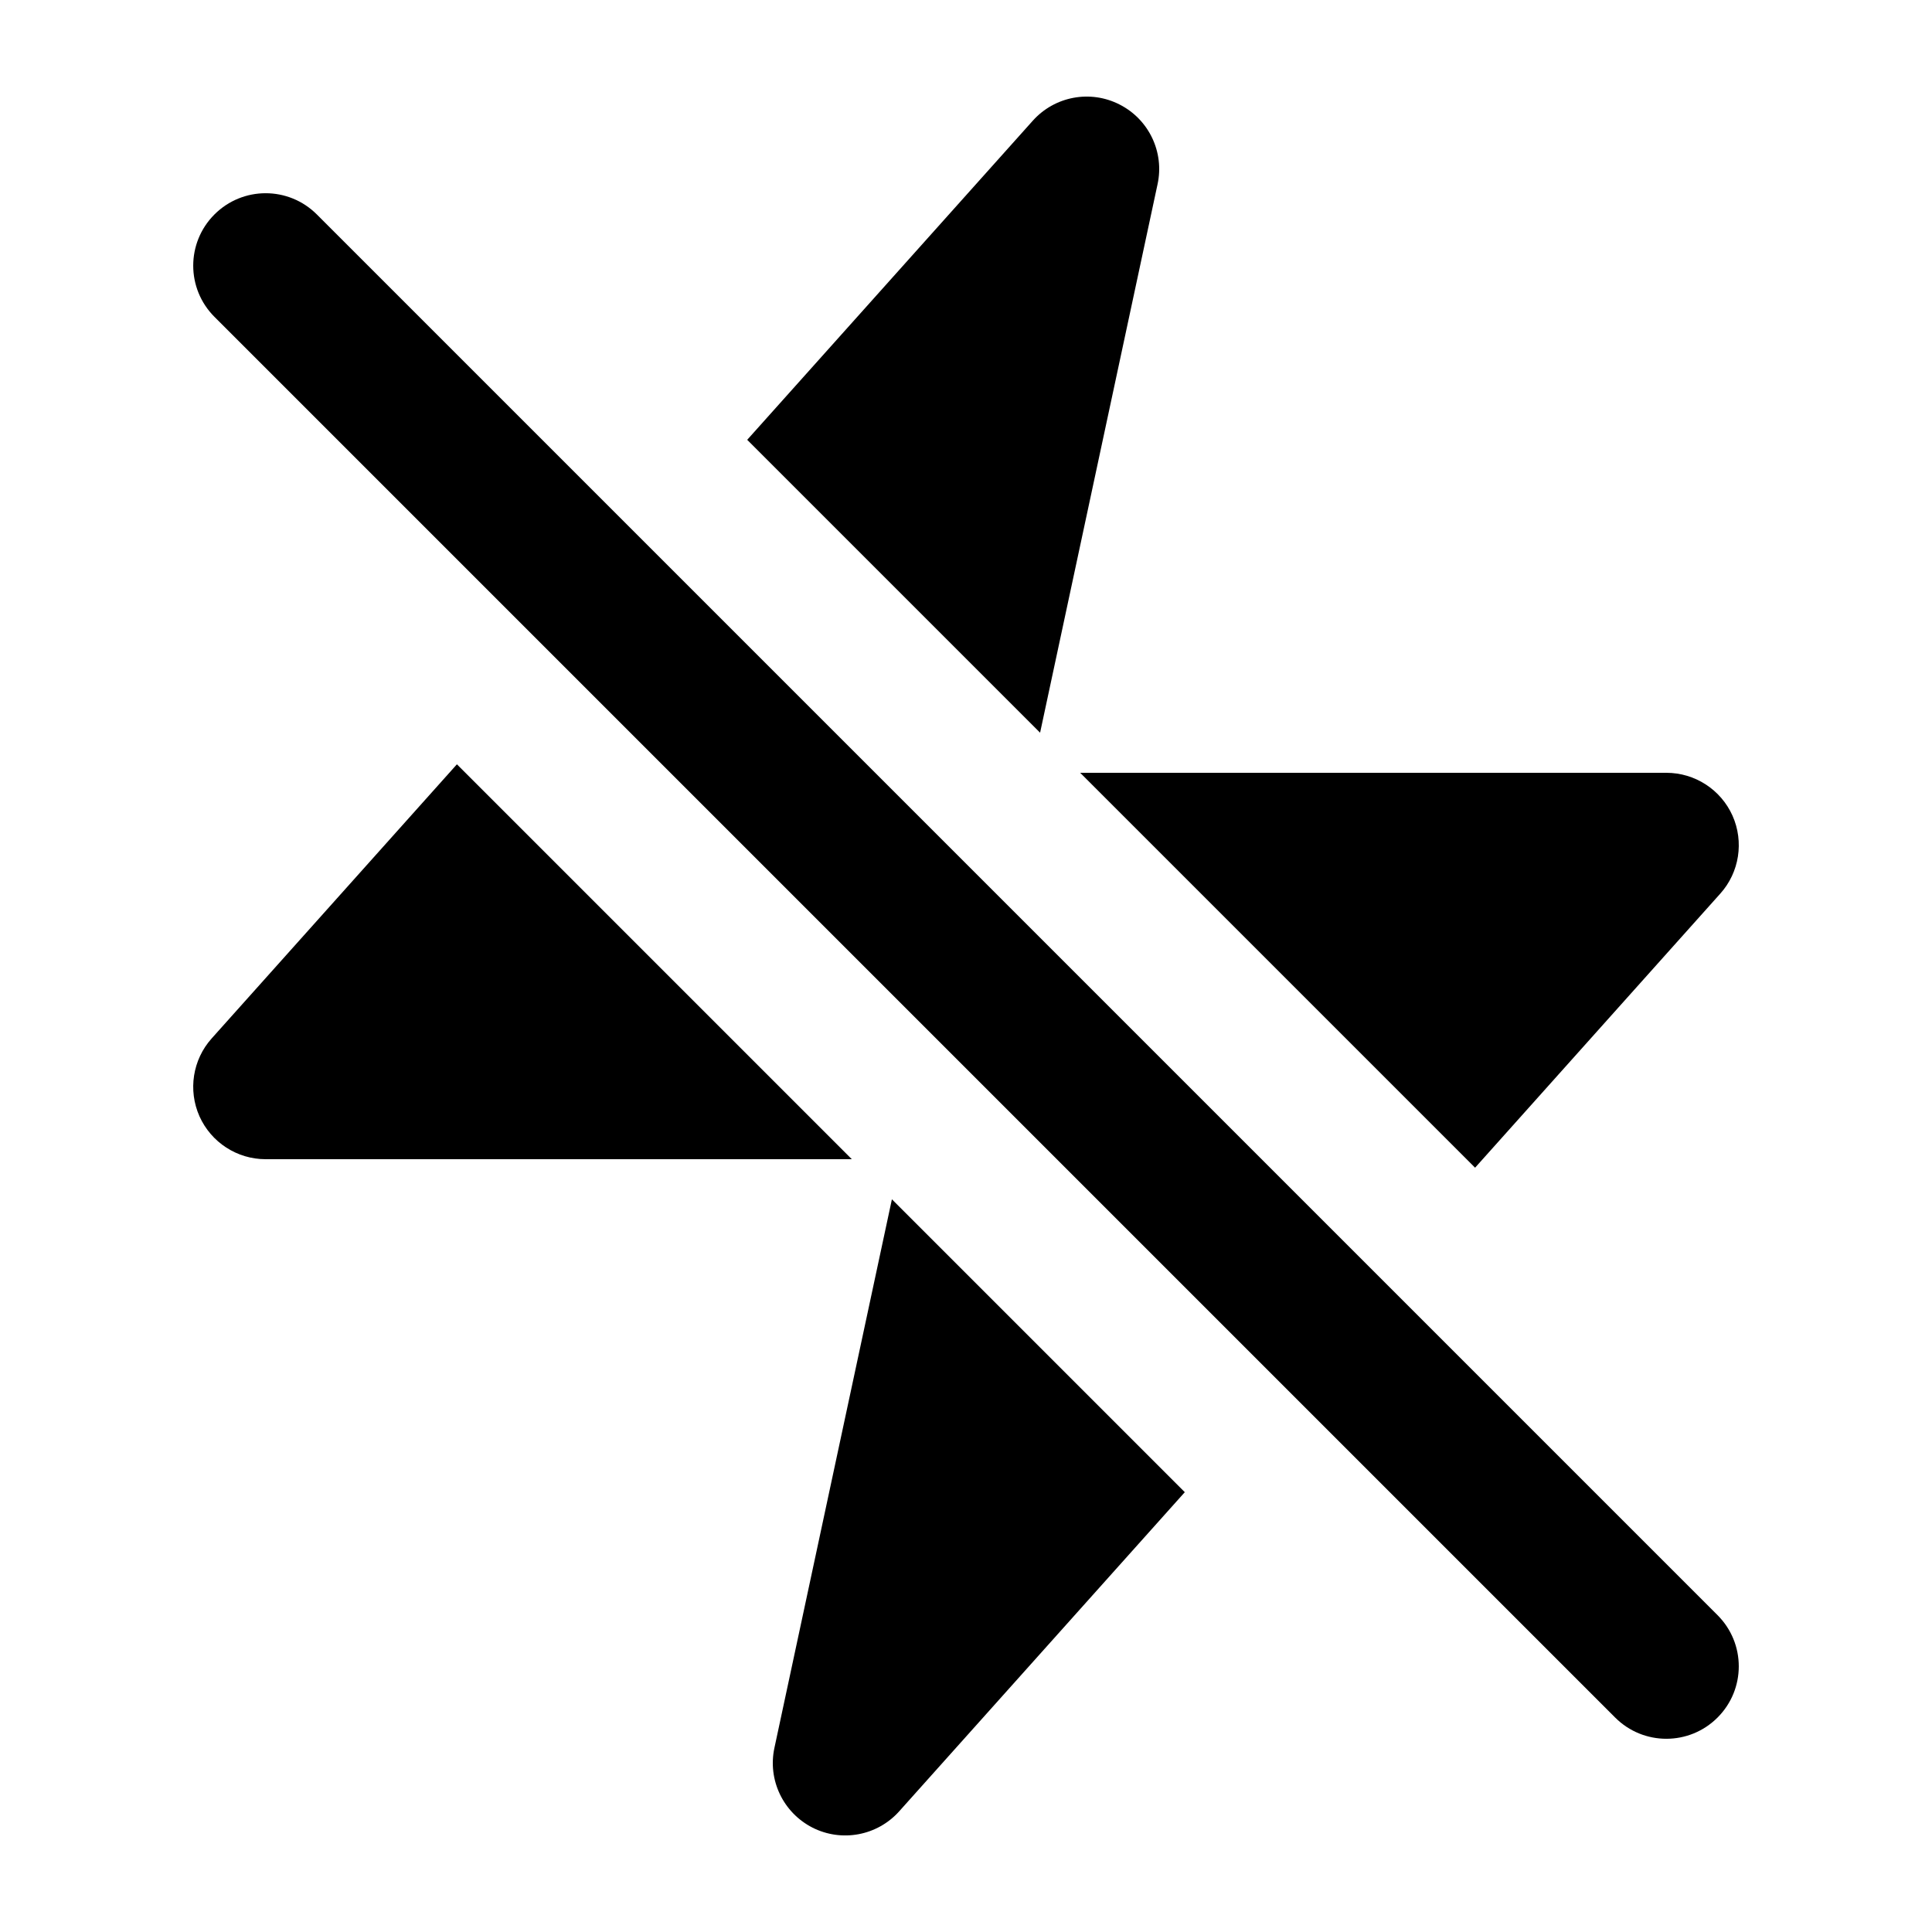 <svg xmlns="http://www.w3.org/2000/svg" width="20" height="20" viewBox="0 0 20 20" fill="none">
<path fill-rule="evenodd" clip-rule="evenodd" d="M2.22 2.22C2.513 1.927 2.987 1.927 3.28 2.22L17.78 16.72C18.073 17.013 18.073 17.487 17.78 17.78C17.487 18.073 17.013 18.073 16.72 17.78L2.22 3.28C1.927 2.987 1.927 2.513 2.22 2.22Z" fill="currentColor"/>
<path d="M4.73 7.912L2.191 10.75C1.994 10.97 1.945 11.286 2.065 11.556C2.186 11.826 2.454 12 2.75 12H8.818L4.73 7.912Z" fill="currentColor"/>
<path d="M9.233 12.415L8.017 18.093C7.945 18.425 8.107 18.764 8.41 18.919C8.713 19.073 9.082 19.004 9.309 18.75L12.265 15.447L9.233 12.415Z" fill="currentColor"/>
<path d="M15.27 12.088L17.809 9.25C18.006 9.03 18.055 8.714 17.935 8.444C17.814 8.174 17.546 8 17.25 8H11.182L15.27 12.088Z" fill="currentColor"/>
<path d="M10.767 7.585L11.983 1.907C12.055 1.575 11.893 1.236 11.59 1.082C11.287 0.927 10.918 0.996 10.691 1.25L7.735 4.553L10.767 7.585Z" fill="currentColor"/>
</svg>
